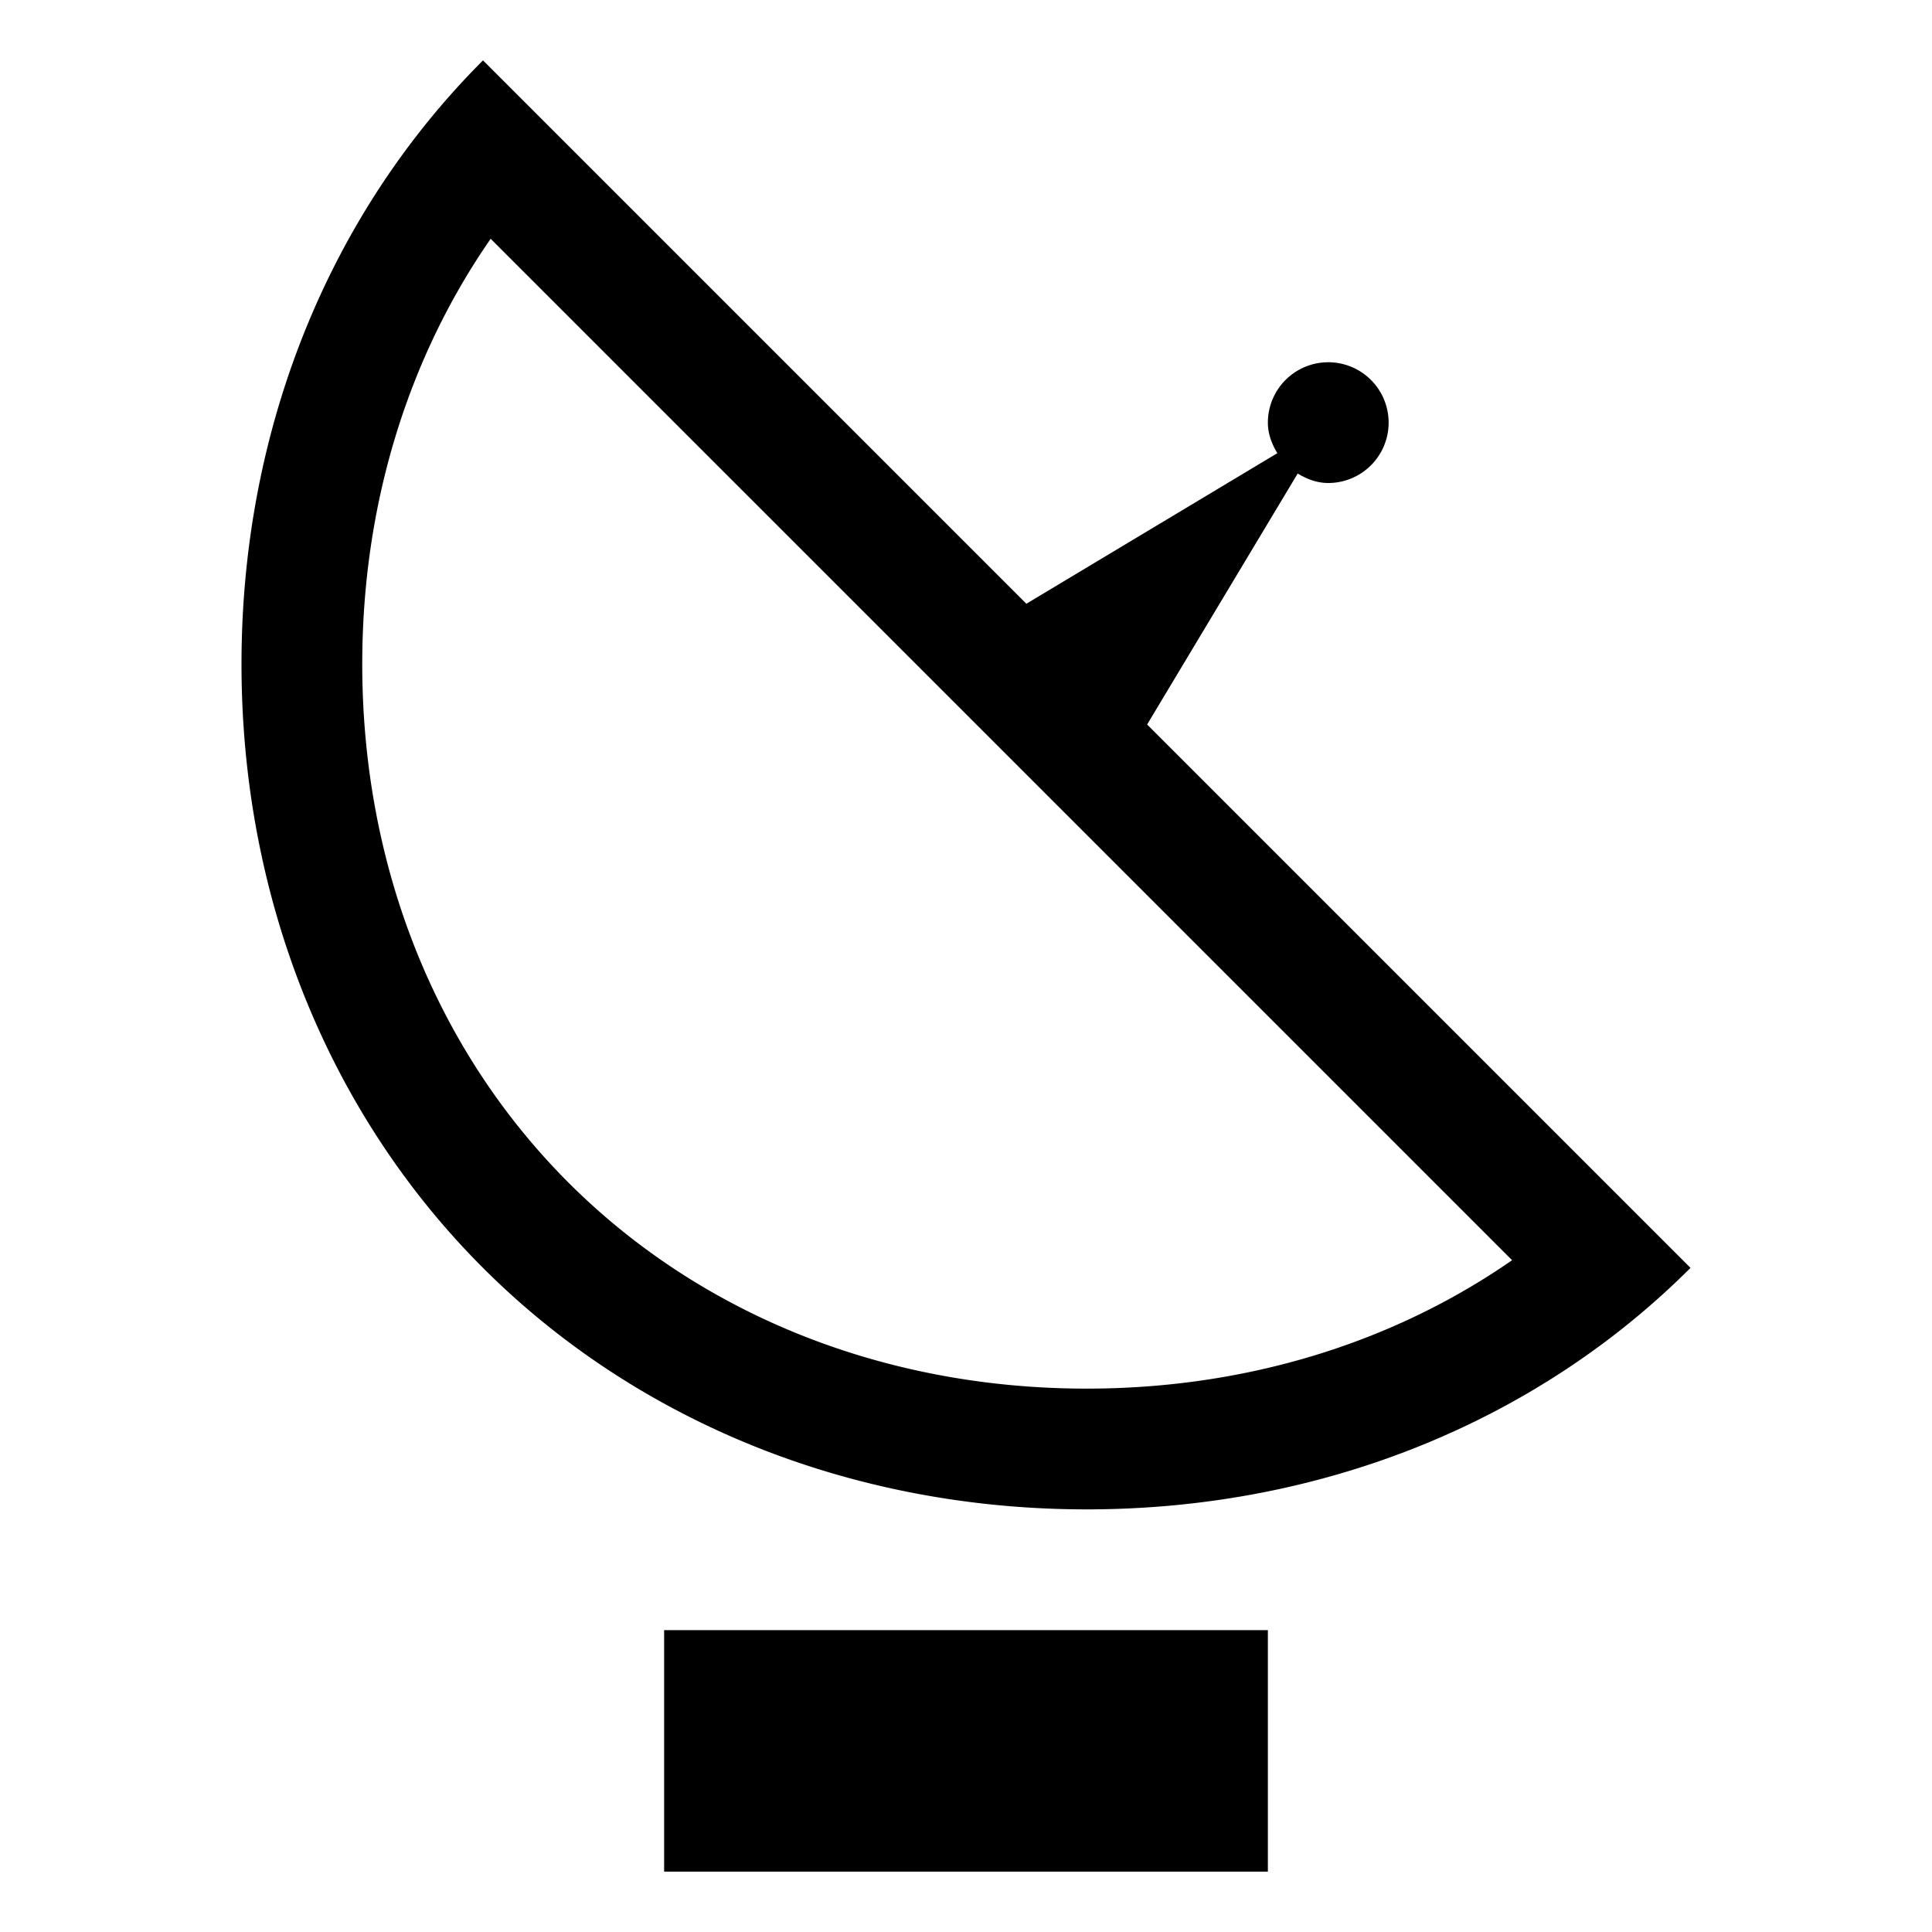 <svg xmlns="http://www.w3.org/2000/svg" viewBox="0 0 32 32"><path d="M28 21l-9-9 2.494-4.157c.15.091.317.157.506.157a1 1 0 1 0 0-2 1 1 0 0 0-1 1c0 .188.066.356.157.506L17 10 8 1C5.45 3.549 4 7.11 4 11c0 3.891 1.45 7.451 4 10 2.548 2.549 6.109 4 10 4 3.89 0 7.451-1.451 10-4zM6 11c0-2.614.745-5.053 2.127-7.045l16.918 16.918C23.053 22.255 20.614 23 18 23c-3.336 0-6.385-1.213-8.586-3.414C7.213 17.385 6 14.336 6 11zM11 27h10v4H11z"/></svg>